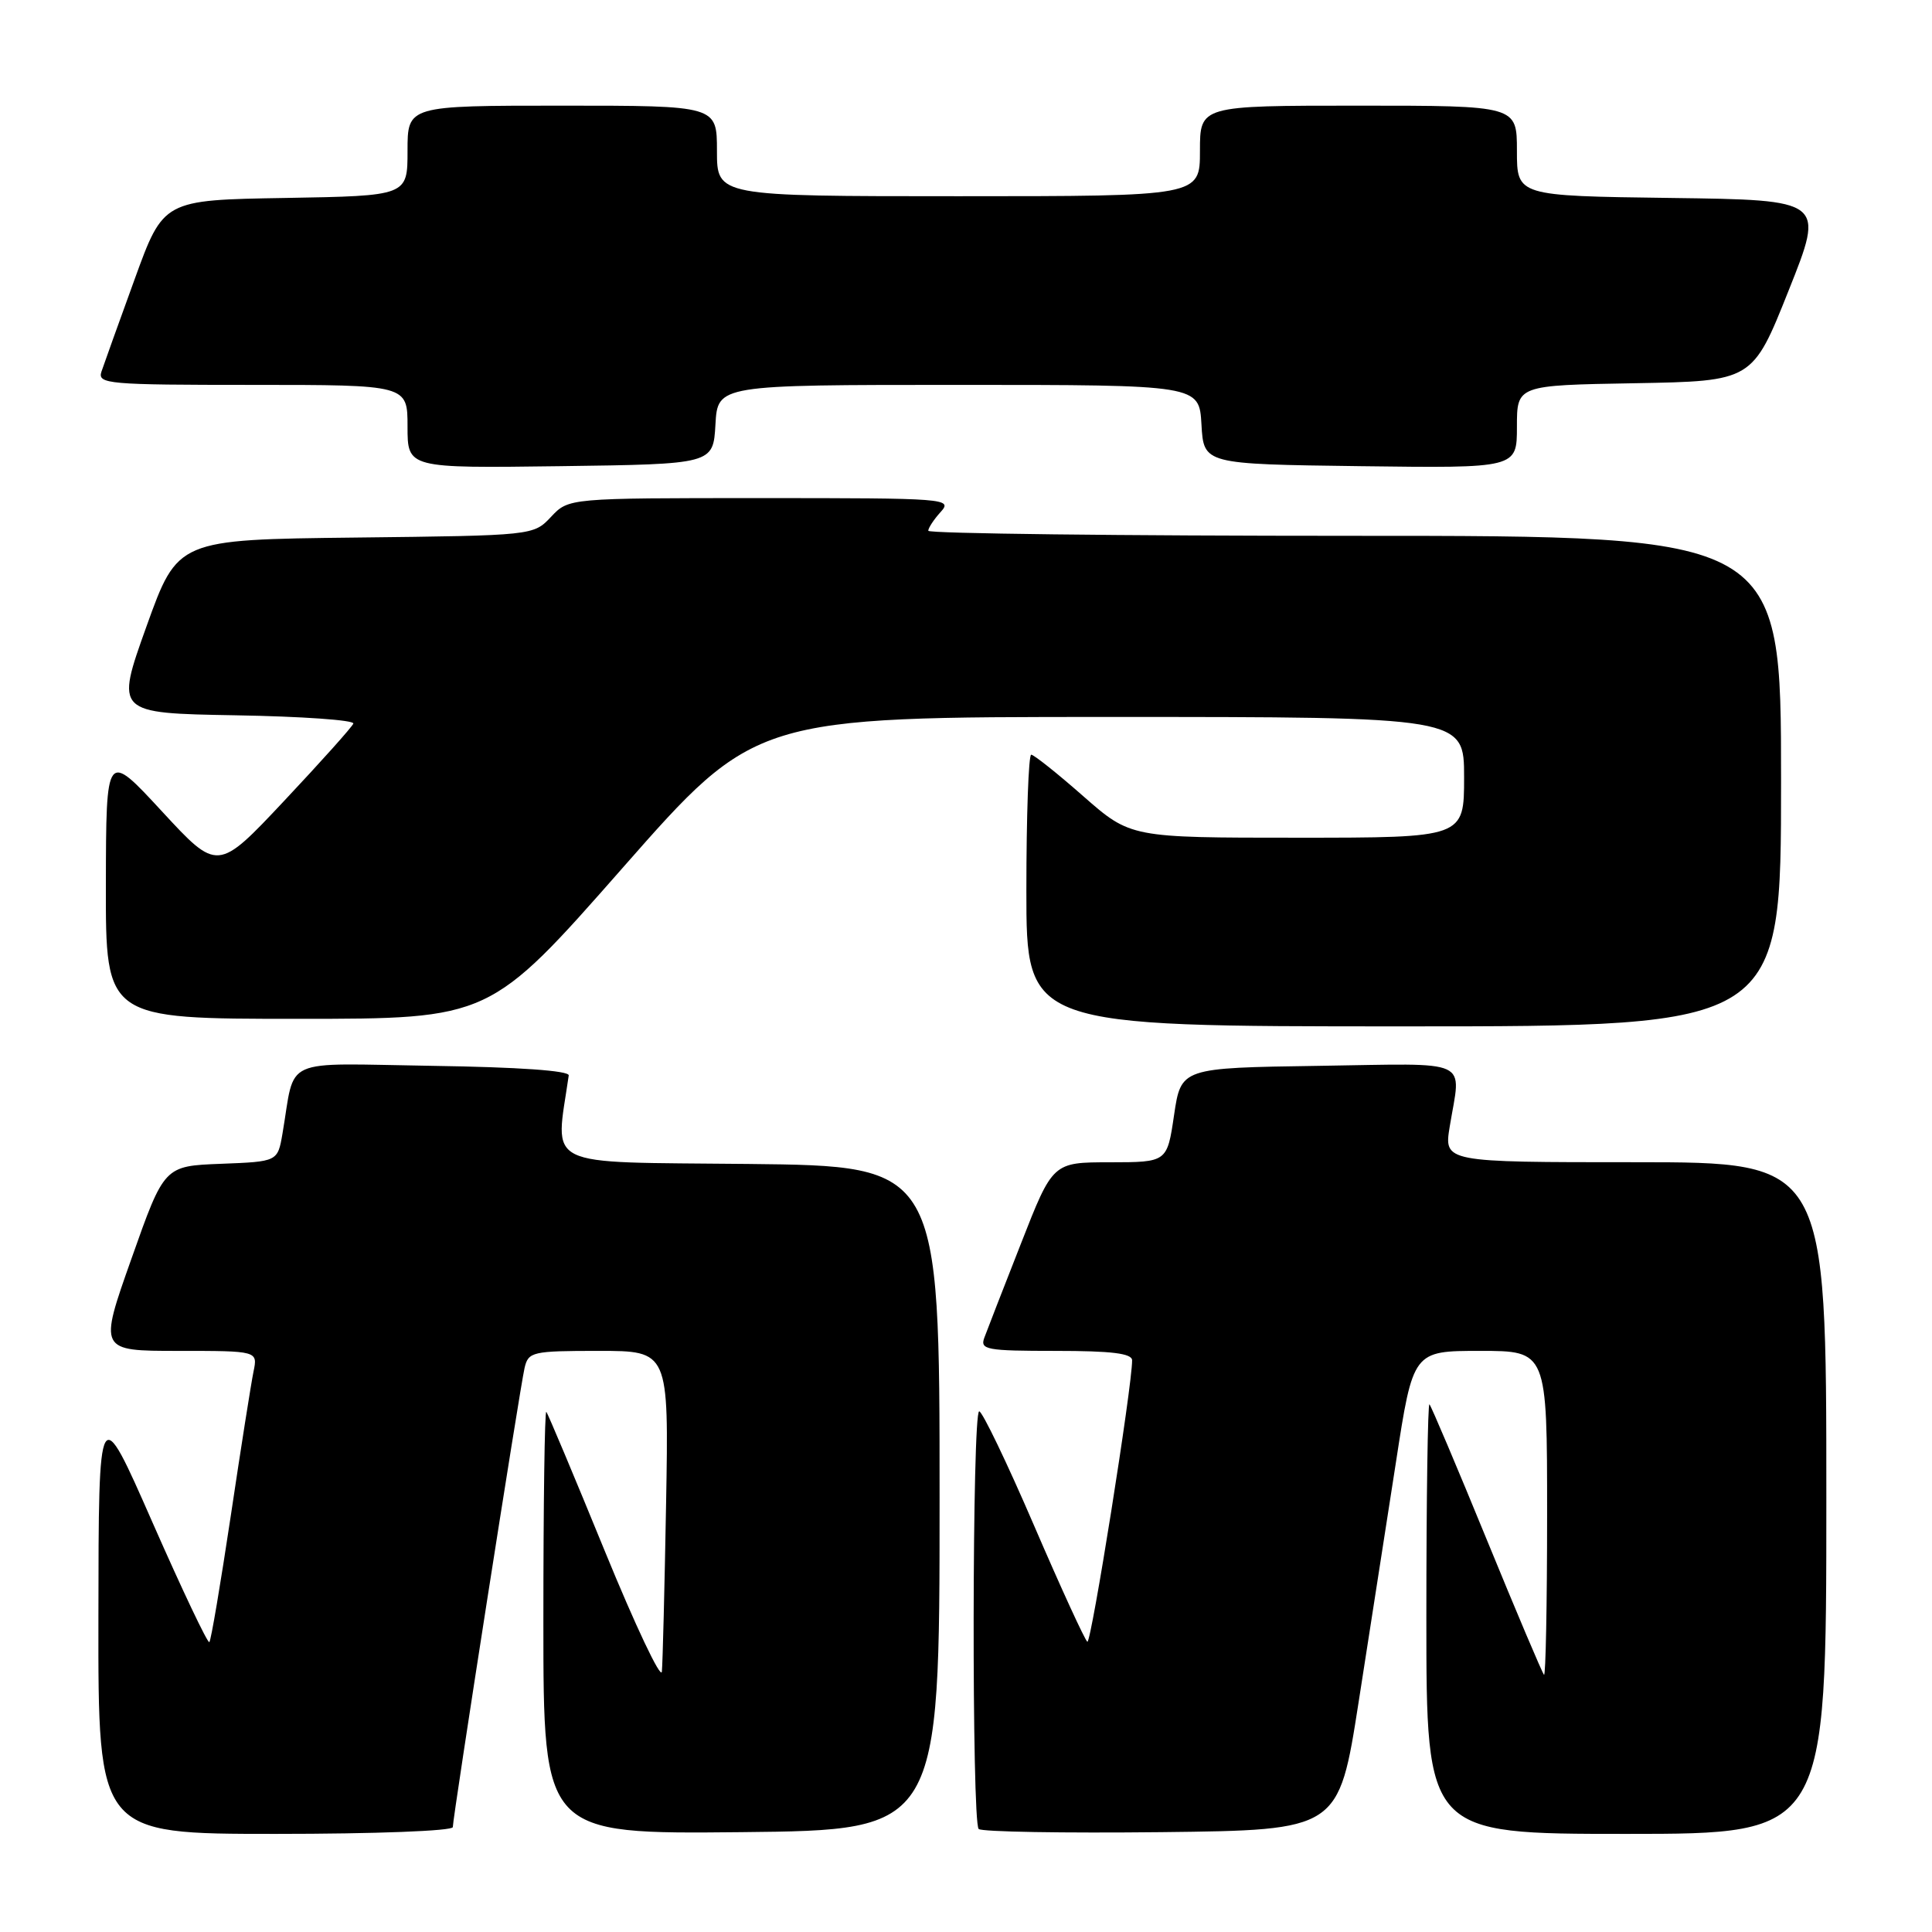 <?xml version="1.0" encoding="UTF-8" standalone="no"?>
<!DOCTYPE svg PUBLIC "-//W3C//DTD SVG 1.1//EN" "http://www.w3.org/Graphics/SVG/1.1/DTD/svg11.dtd" >
<svg xmlns="http://www.w3.org/2000/svg" xmlns:xlink="http://www.w3.org/1999/xlink" version="1.1" viewBox="0 0 256 256">
 <g >
 <path fill="currentColor"
d=" M 60.00 242.10 C 60.00 240.79 68.89 183.91 69.51 181.25 C 70.01 179.12 70.52 179.00 79.33 179.00 C 88.62 179.00 88.62 179.00 88.26 199.25 C 88.06 210.39 87.81 220.40 87.70 221.50 C 87.59 222.60 84.18 215.40 80.13 205.50 C 76.08 195.60 72.60 187.31 72.39 187.08 C 72.17 186.85 72.00 199.35 72.00 214.85 C 72.00 243.03 72.00 243.03 98.25 242.77 C 124.50 242.50 124.50 242.50 124.50 198.50 C 124.50 154.50 124.50 154.50 99.16 154.23 C 71.46 153.94 73.57 154.98 75.36 142.50 C 75.45 141.87 68.72 141.40 57.33 141.23 C 36.92 140.92 39.20 139.89 37.43 150.21 C 36.79 153.92 36.79 153.92 29.28 154.21 C 21.76 154.50 21.76 154.50 17.43 166.75 C 13.09 179.00 13.09 179.00 23.62 179.00 C 34.16 179.00 34.16 179.00 33.59 181.75 C 33.28 183.26 31.92 191.86 30.58 200.85 C 29.23 209.84 27.96 217.38 27.74 217.59 C 27.53 217.81 24.14 210.67 20.21 201.74 C 13.07 185.50 13.07 185.50 13.04 214.25 C 13.00 243.00 13.00 243.00 36.50 243.00 C 49.73 243.00 60.00 242.61 60.00 242.10 Z  M 180.03 225.50 C 181.49 216.15 183.71 201.86 184.97 193.75 C 187.24 179.00 187.24 179.00 196.12 179.00 C 205.00 179.00 205.00 179.00 205.00 200.67 C 205.00 212.58 204.81 222.15 204.59 221.92 C 204.36 221.69 200.94 213.62 197.00 204.00 C 193.06 194.38 189.64 186.31 189.41 186.08 C 189.19 185.85 189.00 198.57 189.00 214.33 C 189.00 243.00 189.00 243.00 215.50 243.00 C 242.00 243.00 242.00 243.00 242.00 198.50 C 242.00 154.00 242.00 154.00 216.66 154.00 C 191.32 154.00 191.32 154.00 192.10 149.25 C 193.60 140.13 195.30 140.92 174.75 141.23 C 156.50 141.50 156.50 141.50 155.57 147.75 C 154.65 154.00 154.65 154.00 147.07 154.01 C 139.50 154.01 139.50 154.01 135.29 164.76 C 132.97 170.67 130.78 176.29 130.43 177.25 C 129.84 178.84 130.69 179.00 139.89 179.00 C 147.31 179.00 150.00 179.33 150.01 180.25 C 150.04 183.56 144.58 217.86 144.08 217.54 C 143.76 217.34 140.57 210.39 137.00 202.10 C 133.43 193.81 130.16 187.02 129.75 187.01 C 128.81 187.00 128.75 241.41 129.68 242.35 C 130.06 242.73 140.95 242.91 153.87 242.77 C 177.38 242.50 177.38 242.50 180.03 225.50 Z  M 236.00 103.50 C 236.00 71.00 236.00 71.00 179.50 71.00 C 148.43 71.00 123.00 70.70 123.00 70.33 C 123.00 69.96 123.74 68.83 124.65 67.83 C 126.25 66.06 125.45 66.00 100.83 66.00 C 75.35 66.00 75.35 66.00 73.02 68.48 C 70.68 70.96 70.68 70.96 47.11 71.23 C 23.54 71.50 23.54 71.50 19.41 83.00 C 15.29 94.50 15.29 94.50 31.22 94.78 C 39.98 94.93 47.00 95.42 46.82 95.88 C 46.65 96.33 42.53 100.93 37.67 106.10 C 28.84 115.50 28.84 115.50 21.45 107.50 C 14.06 99.50 14.06 99.50 14.03 117.25 C 14.00 135.00 14.00 135.00 39.46 135.00 C 64.91 135.00 64.91 135.00 82.50 115.00 C 100.09 95.00 100.09 95.00 147.04 95.00 C 194.00 95.00 194.00 95.00 194.00 103.00 C 194.00 111.00 194.00 111.00 171.90 111.00 C 149.81 111.00 149.81 111.00 143.54 105.50 C 140.10 102.47 136.99 100.00 136.64 100.00 C 136.29 100.00 136.00 108.10 136.00 118.00 C 136.00 136.00 136.00 136.00 186.00 136.00 C 236.00 136.00 236.00 136.00 236.00 103.50 Z  M 94.80 56.25 C 95.10 51.00 95.10 51.00 127.00 51.00 C 158.90 51.00 158.90 51.00 159.20 56.25 C 159.50 61.50 159.50 61.50 180.25 61.77 C 201.00 62.04 201.00 62.04 201.00 56.55 C 201.00 51.05 201.00 51.05 216.61 50.78 C 232.22 50.50 232.22 50.50 237.00 38.50 C 241.79 26.50 241.79 26.50 221.39 26.23 C 201.00 25.96 201.00 25.96 201.00 19.98 C 201.00 14.00 201.00 14.00 180.00 14.00 C 159.00 14.00 159.00 14.00 159.00 20.00 C 159.00 26.00 159.00 26.00 127.00 26.00 C 95.00 26.00 95.00 26.00 95.00 20.00 C 95.00 14.00 95.00 14.00 74.50 14.00 C 54.00 14.00 54.00 14.00 54.00 19.98 C 54.00 25.95 54.00 25.95 37.83 26.23 C 21.65 26.50 21.65 26.50 17.84 37.00 C 15.74 42.78 13.76 48.29 13.44 49.25 C 12.91 50.88 14.29 51.00 33.43 51.00 C 54.00 51.00 54.00 51.00 54.00 56.52 C 54.00 62.04 54.00 62.04 74.25 61.77 C 94.50 61.50 94.50 61.50 94.80 56.25 Z "/>
</g>
</svg>